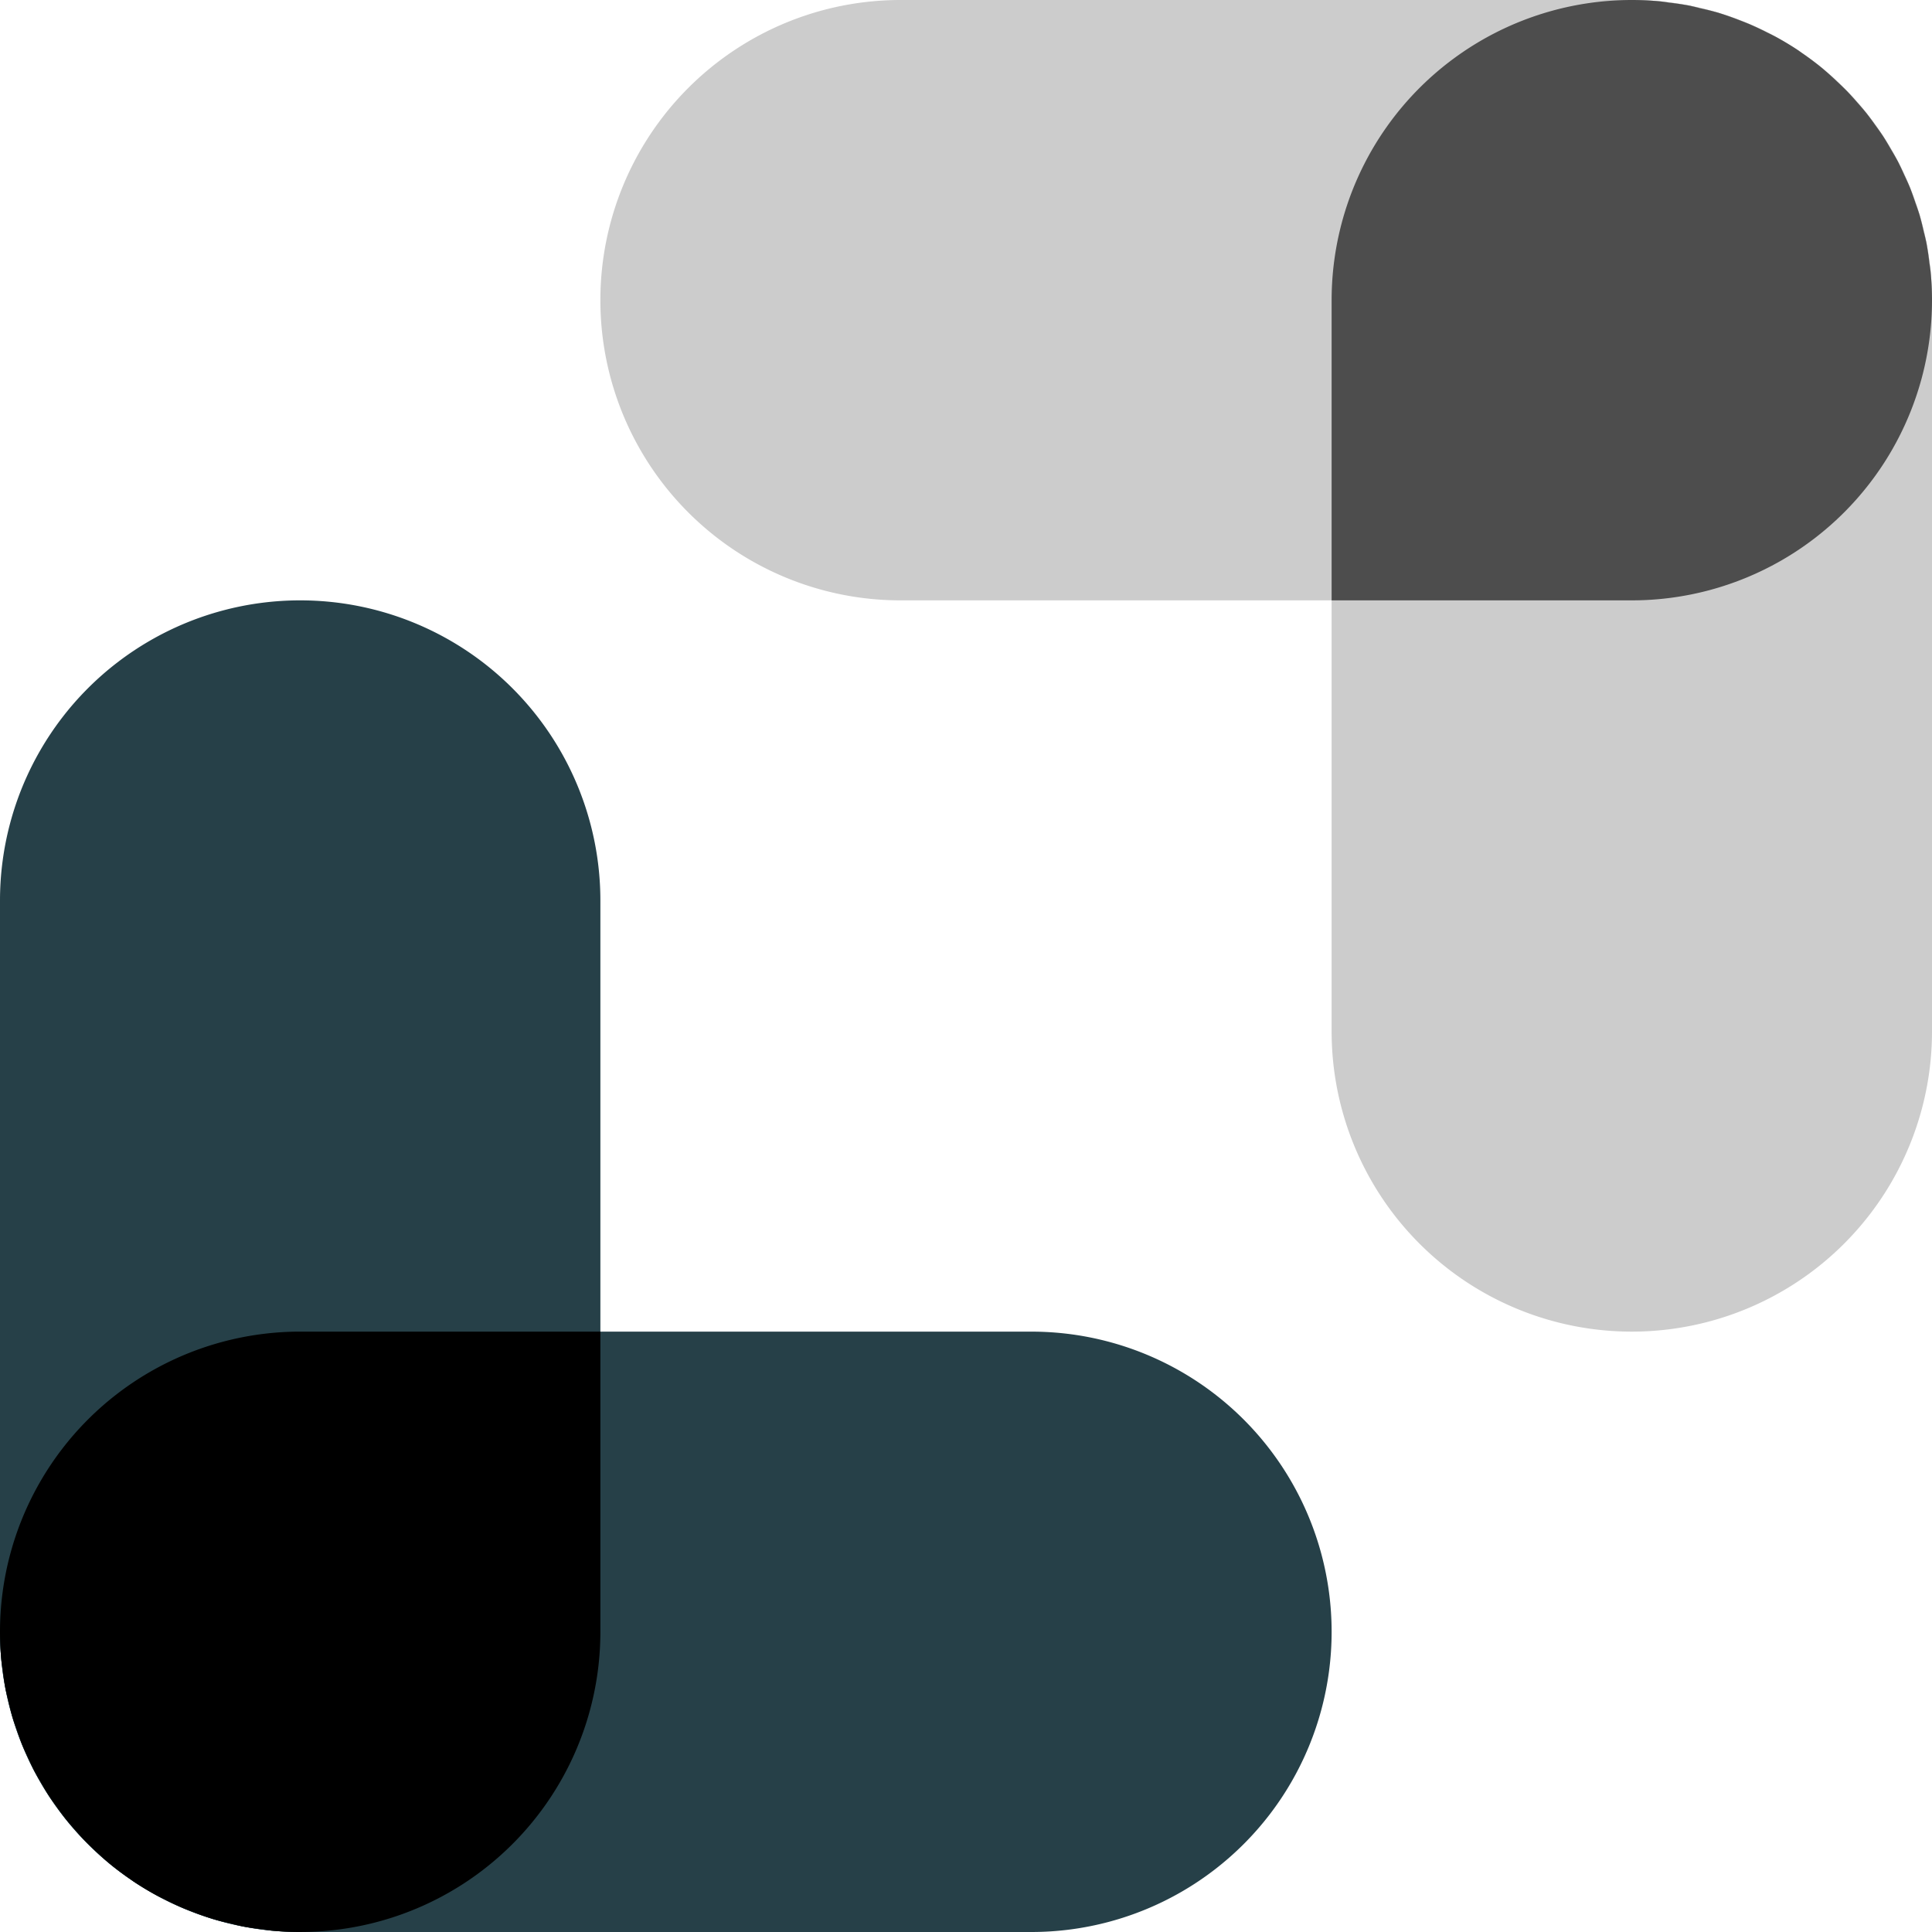 <?xml version="1.0" encoding="UTF-8" standalone="no"?>
<!-- Created with Inkscape (http://www.inkscape.org/) -->

<svg
   width="512"
   height="512"
   viewBox="0 0 135.467 135.467"
   version="1.1"
   id="svg5"
   xml:space="preserve"
   inkscape:version="1.2 (dc2aedaf03, 2022-05-15)"
   sodipodi:docname="YumiSign_gray.svg"
   inkscape:export-filename=".\YumiSign_gray.png"
   inkscape:export-xdpi="96"
   inkscape:export-ydpi="96"
   xmlns:inkscape="http://www.inkscape.org/namespaces/inkscape"
   xmlns:sodipodi="http://sodipodi.sourceforge.net/DTD/sodipodi-0.dtd"
   xmlns="http://www.w3.org/2000/svg"
   xmlns:svg="http://www.w3.org/2000/svg"><sodipodi:namedview
     id="namedview7"
     pagecolor="#ffffff"
     bordercolor="#000000"
     borderopacity="0.25"
     inkscape:showpageshadow="2"
     inkscape:pageopacity="0.0"
     inkscape:pagecheckerboard="0"
     inkscape:deskcolor="#d1d1d1"
     inkscape:document-units="px"
     showgrid="false"
     inkscape:zoom="2.2773438"
     inkscape:cx="255.78045"
     inkscape:cy="256"
     inkscape:window-width="2560"
     inkscape:window-height="1369"
     inkscape:window-x="-8"
     inkscape:window-y="-8"
     inkscape:window-maximized="1"
     inkscape:current-layer="svg5" /><defs
     id="defs2" /><g
     id="g301"
     inkscape:label="bottomDark"><path
       id="path5700"
       style="opacity:1;fill:#264048;stroke-width:0.857;stroke-linecap:square;stroke-miterlimit:15.6;stroke-dasharray:20.572, 5.143, 2.572, 5.143;fill-opacity:1"
       d="M 72.322,135.467 A 21.048,21.048 0 0 0 93.37,114.419 21.048,21.048 0 0 0 72.321,93.371 H 21.049 A 21.048,21.048 0 0 0 -1.939664e-6,114.419 21.048,21.048 0 0 0 21.049,135.467 Z"
       inkscape:label="horiz" /><path
       id="path5702"
       style="opacity:1;fill:#264048;stroke-width:0.857;stroke-linecap:square;stroke-miterlimit:15.6;stroke-dasharray:20.572, 5.143, 2.572, 5.143;fill-opacity:1"
       d="m 21.049,135.467 a 21.048,21.048 0 0 0 20.113,-14.844 21.048,21.048 0 0 0 0.407,-1.52 21.048,21.048 0 0 0 0.528,-4.684 V 63.144 A 21.048,21.048 0 0 0 21.049,42.096 21.048,21.048 0 0 0 -1.939664e-6,63.144 V 114.419 A 21.048,21.048 0 0 0 7.154,130.228 a 21.048,21.048 0 0 0 0.832,0.694 21.048,21.048 0 0 0 6.148,3.376 21.048,21.048 0 0 0 1.033,0.329 21.048,21.048 0 0 0 5.882,0.838 z"
       inkscape:label="vert" /><path
       id="path5704"
       style="fill:#000000;stroke-width:0.857;stroke-linecap:square;stroke-miterlimit:15.6;stroke-dasharray:20.572, 5.143, 2.572, 5.143"
       d="m 21.049,135.466 a 21.048,21.048 0 0 0 20.113,-14.844 21.048,21.048 0 0 0 0.407,-1.52 21.048,21.048 0 0 0 0.528,-4.684 V 93.37 H 21.049 A 21.048,21.048 0 0 0 -1.939664e-6,114.418 21.048,21.048 0 0 0 0.1,116.447 a 21.048,21.048 0 0 0 0.085,0.599 21.048,21.048 0 0 0 0.208,1.405 21.048,21.048 0 0 0 0.189,0.783 21.048,21.048 0 0 0 0.294,1.176 21.048,21.048 0 0 0 0.299,0.869 21.048,21.048 0 0 0 0.373,1.041 21.048,21.048 0 0 0 0.396,0.878 21.048,21.048 0 0 0 0.451,0.953 21.048,21.048 0 0 0 0.483,0.844 21.048,21.048 0 0 0 0.548,0.915 21.048,21.048 0 0 0 0.554,0.786 21.048,21.048 0 0 0 0.627,0.846 21.048,21.048 0 0 0 0.645,0.753 21.048,21.048 0 0 0 0.695,0.767 21.048,21.048 0 0 0 0.713,0.69 21.048,21.048 0 0 0 0.91,0.824 21.048,21.048 0 0 0 0.22,0.185 21.048,21.048 0 0 0 1.37,1.016 21.048,21.048 0 0 0 0.216,0.157 21.048,21.048 0 0 0 1.654,0.991 21.048,21.048 0 0 0 0.524,0.261 21.048,21.048 0 0 0 1.221,0.576 21.048,21.048 0 0 0 0.663,0.264 21.048,21.048 0 0 0 1.377,0.492 21.048,21.048 0 0 0 0.19,0.06 21.048,21.048 0 0 0 1.258,0.315 21.048,21.048 0 0 0 0.752,0.182 21.048,21.048 0 0 0 1.405,0.208 21.048,21.048 0 0 0 0.599,0.085 21.048,21.048 0 0 0 2.029,0.1 z"
       inkscape:label="intersect" /></g><g
     id="g296"
     inkscape:label="topClear"><path
       id="path354-1"
       style="opacity:1;fill:#cccccc;stroke-width:0.857;stroke-linecap:square;stroke-miterlimit:15.6;stroke-dasharray:20.572, 5.143, 2.572, 5.143;fill-opacity:1"
       d="M 63.144,-4.46015e-6 A 21.048,21.048 0 0 0 42.097,21.048 21.048,21.048 0 0 0 63.145,42.096 H 114.418 A 21.048,21.048 0 0 0 135.467,21.048 21.048,21.048 0 0 0 114.418,-4.46015e-6 Z"
       inkscape:label="horiz" /><path
       id="path354-3-8"
       style="opacity:1;fill:#cccccc;stroke-width:0.857;stroke-linecap:square;stroke-miterlimit:15.6;stroke-dasharray:20.572, 5.143, 2.572, 5.143;fill-opacity:1"
       d="M 114.418,-4.46015e-6 A 21.048,21.048 0 0 0 94.305,14.844 21.048,21.048 0 0 0 93.898,16.364 21.048,21.048 0 0 0 93.37,21.048 V 72.322 A 21.048,21.048 0 0 0 114.418,93.37 21.048,21.048 0 0 0 135.467,72.322 V 21.048 A 21.048,21.048 0 0 0 128.313,5.238 21.048,21.048 0 0 0 127.481,4.544 21.048,21.048 0 0 0 121.333,1.168 21.048,21.048 0 0 0 120.3,0.838 21.048,21.048 0 0 0 114.418,-4.46015e-6 Z"
       inkscape:label="vert" /><path
       id="path5693"
       style="fill:#4d4d4d;stroke-width:0.857;stroke-linecap:square;stroke-miterlimit:15.6;stroke-dasharray:20.572, 5.143, 2.572, 5.143;fill-opacity:1"
       d="M 114.418,1.93399e-4 A 21.048,21.048 0 0 0 94.305,14.844 a 21.048,21.048 0 0 0 -0.407,1.52 21.048,21.048 0 0 0 -0.528,4.684 v 21.048 h 21.048 a 21.048,21.048 0 0 0 21.049,-21.048 21.048,21.048 0 0 0 -0.1,-2.029 21.048,21.048 0 0 0 -0.085,-0.599 21.048,21.048 0 0 0 -0.208,-1.405 21.048,21.048 0 0 0 -0.189,-0.783 21.048,21.048 0 0 0 -0.294,-1.176 21.048,21.048 0 0 0 -0.299,-0.869 21.048,21.048 0 0 0 -0.373,-1.041 21.048,21.048 0 0 0 -0.396,-0.878 21.048,21.048 0 0 0 -0.451,-0.953 21.048,21.048 0 0 0 -0.483,-0.844 21.048,21.048 0 0 0 -0.548,-0.915 21.048,21.048 0 0 0 -0.554,-0.786 21.048,21.048 0 0 0 -0.627,-0.846 21.048,21.048 0 0 0 -0.645,-0.753 21.048,21.048 0 0 0 -0.695,-0.767 21.048,21.048 0 0 0 -0.713,-0.69 21.048,21.048 0 0 0 -0.91,-0.824 21.048,21.048 0 0 0 -0.22,-0.185 21.048,21.048 0 0 0 -1.37,-1.016 21.048,21.048 0 0 0 -0.216,-0.157 21.048,21.048 0 0 0 -1.654,-0.991 21.048,21.048 0 0 0 -0.524,-0.261 21.048,21.048 0 0 0 -1.221,-0.576 21.048,21.048 0 0 0 -0.663,-0.264 21.048,21.048 0 0 0 -1.377,-0.492 21.048,21.048 0 0 0 -0.19,-0.06 A 21.048,21.048 0 0 0 119.203,0.575 21.048,21.048 0 0 0 118.451,0.393 21.048,21.048 0 0 0 117.045,0.185 21.048,21.048 0 0 0 116.447,0.1 21.048,21.048 0 0 0 114.418,-4.4601501e-6 Z"
       inkscape:label="intersect" /></g></svg>
